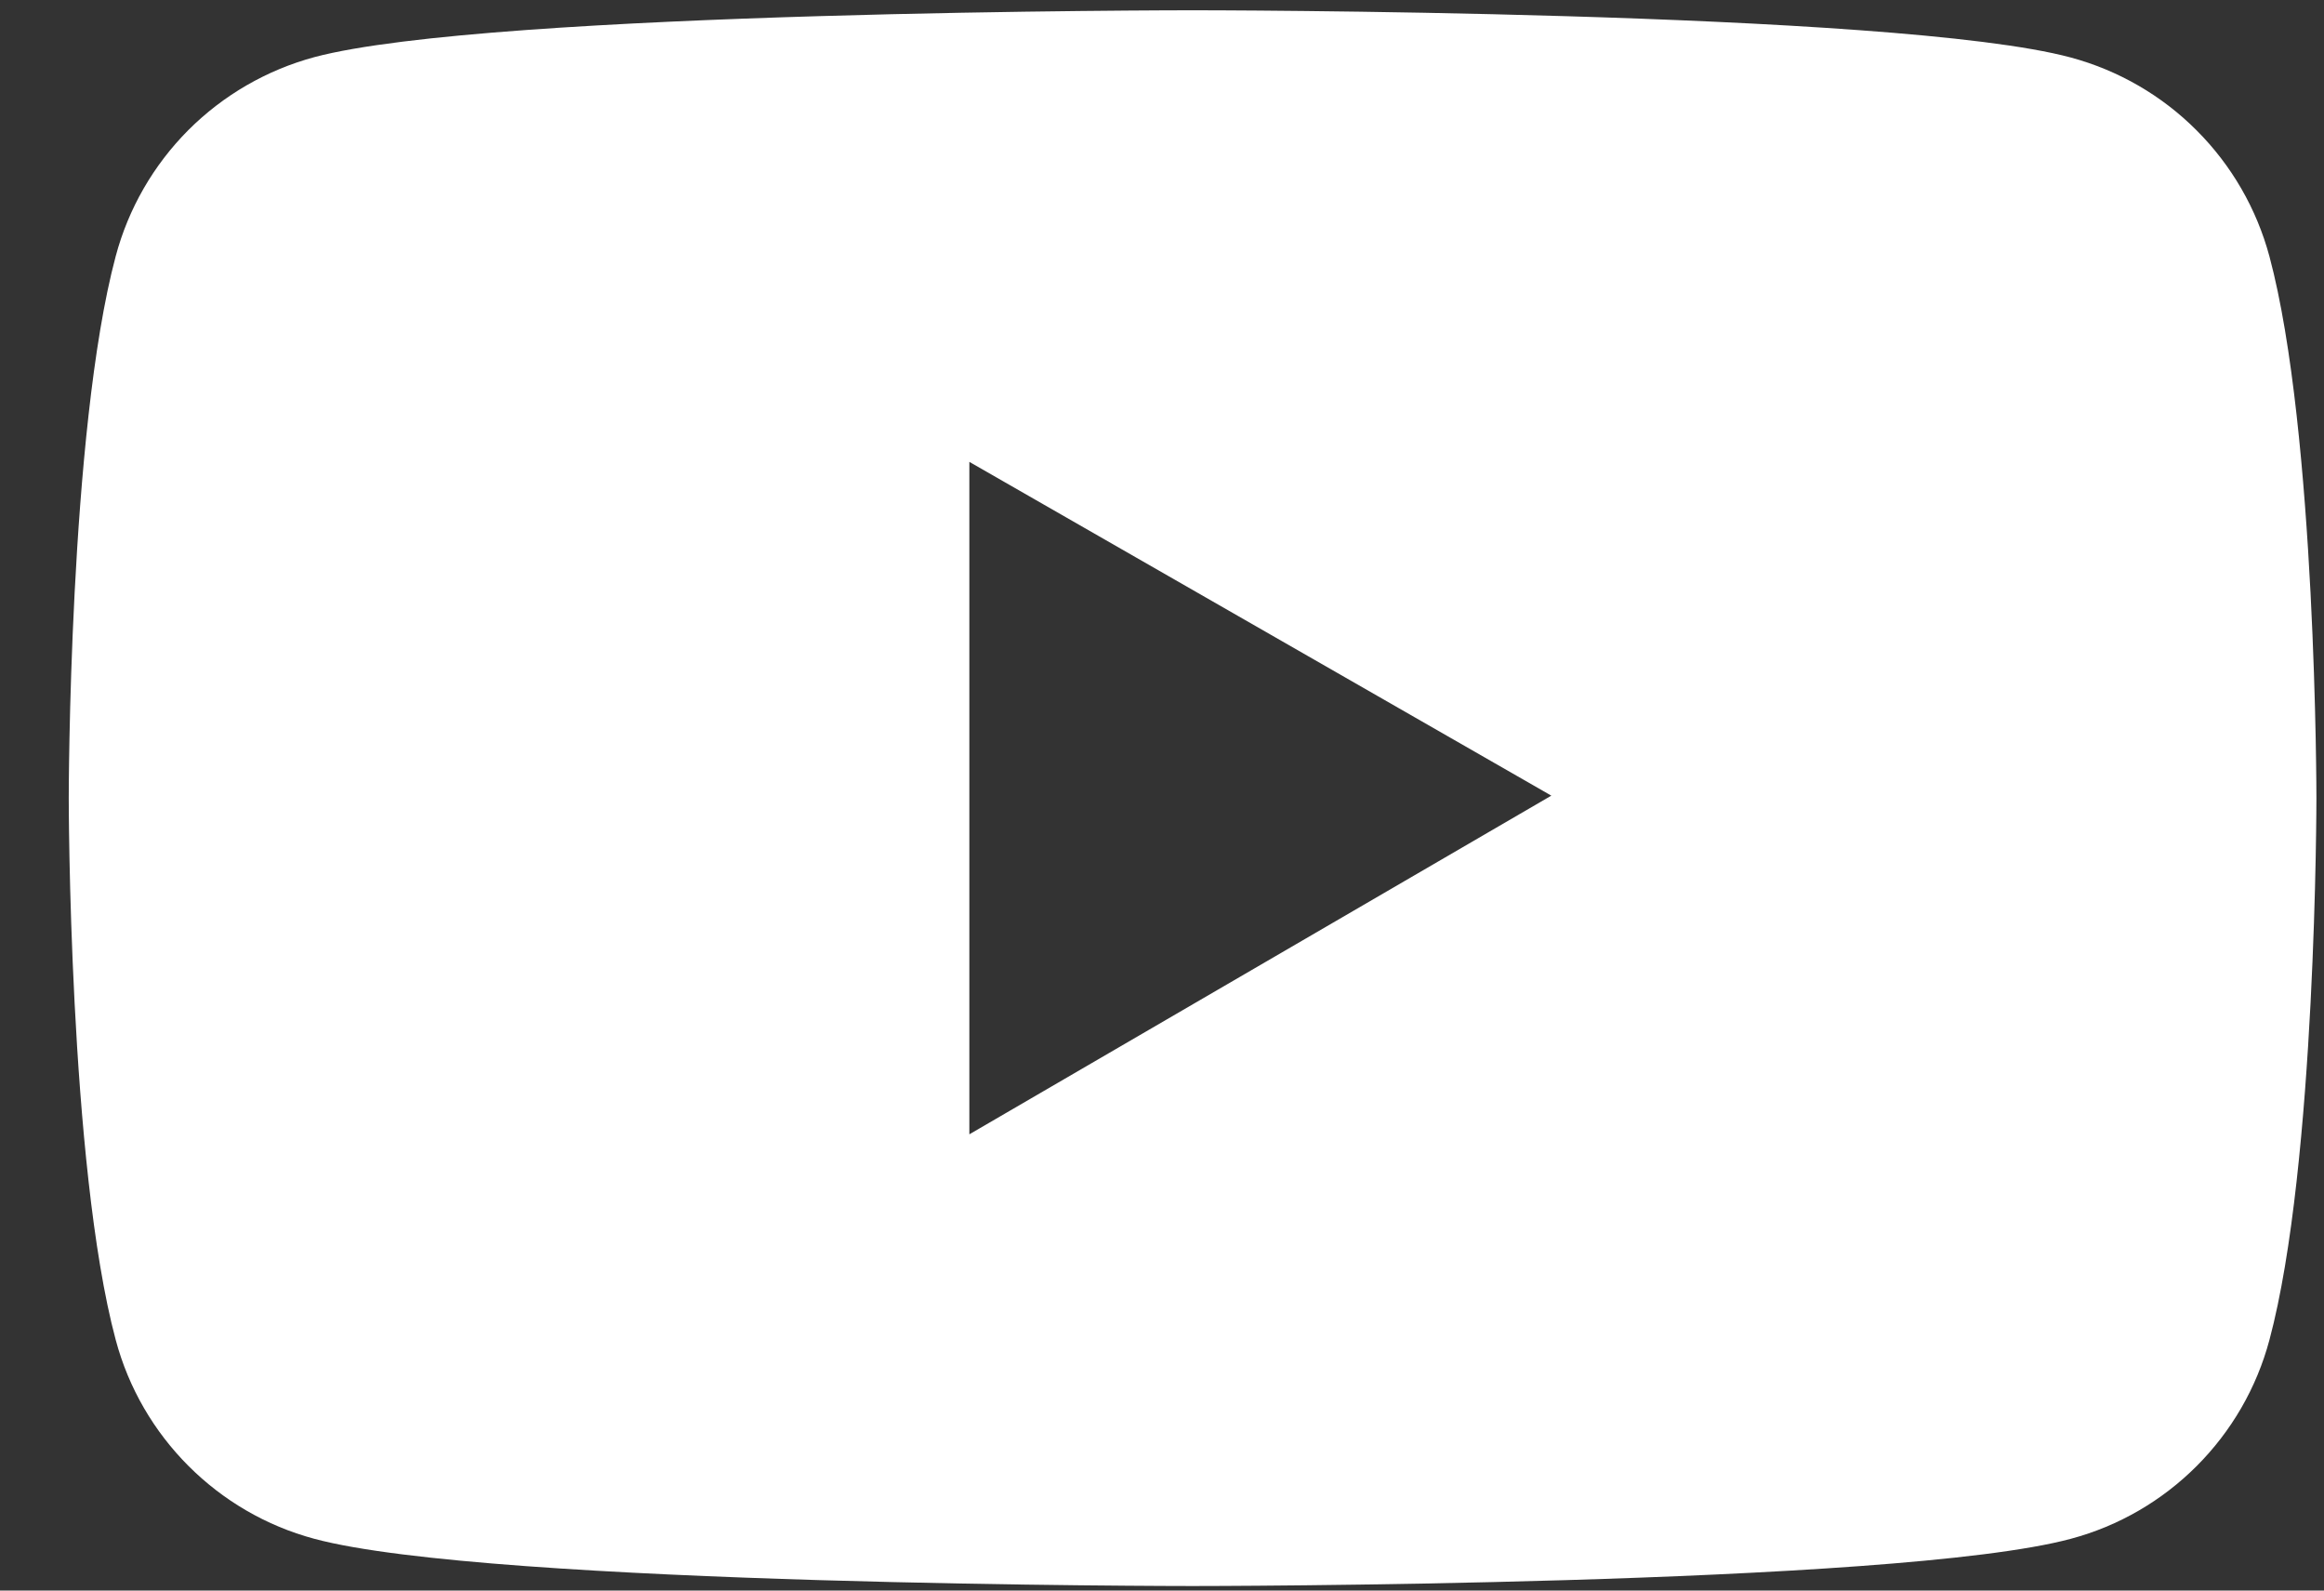 <svg width="19" height="13" viewBox="0 0 19 13" fill="none" xmlns="http://www.w3.org/2000/svg">
<rect x="0" y="0" width="19" height="13" fill="#333333" stroke="none"/>
<path d="M18.554 2.096C18.449 1.706 18.244 1.351 17.959 1.066C17.674 0.78 17.319 0.575 16.93 0.47C15.496 0.084 9.75 0.084 9.75 0.084C9.75 0.084 4.004 0.084 2.57 0.467C2.181 0.572 1.825 0.778 1.54 1.063C1.255 1.349 1.05 1.704 0.946 2.094C0.562 3.529 0.562 6.523 0.562 6.523C0.562 6.523 0.562 9.518 0.946 10.951C1.157 11.743 1.781 12.366 2.57 12.577C4.004 12.963 9.75 12.963 9.75 12.963C9.75 12.963 15.496 12.963 16.93 12.577C17.721 12.366 18.343 11.743 18.554 10.951C18.938 9.518 18.938 6.523 18.938 6.523C18.938 6.523 18.938 3.529 18.554 2.096ZM7.925 9.271V3.775L12.683 6.503L7.925 9.271Z" fill="white"/>
</svg>

